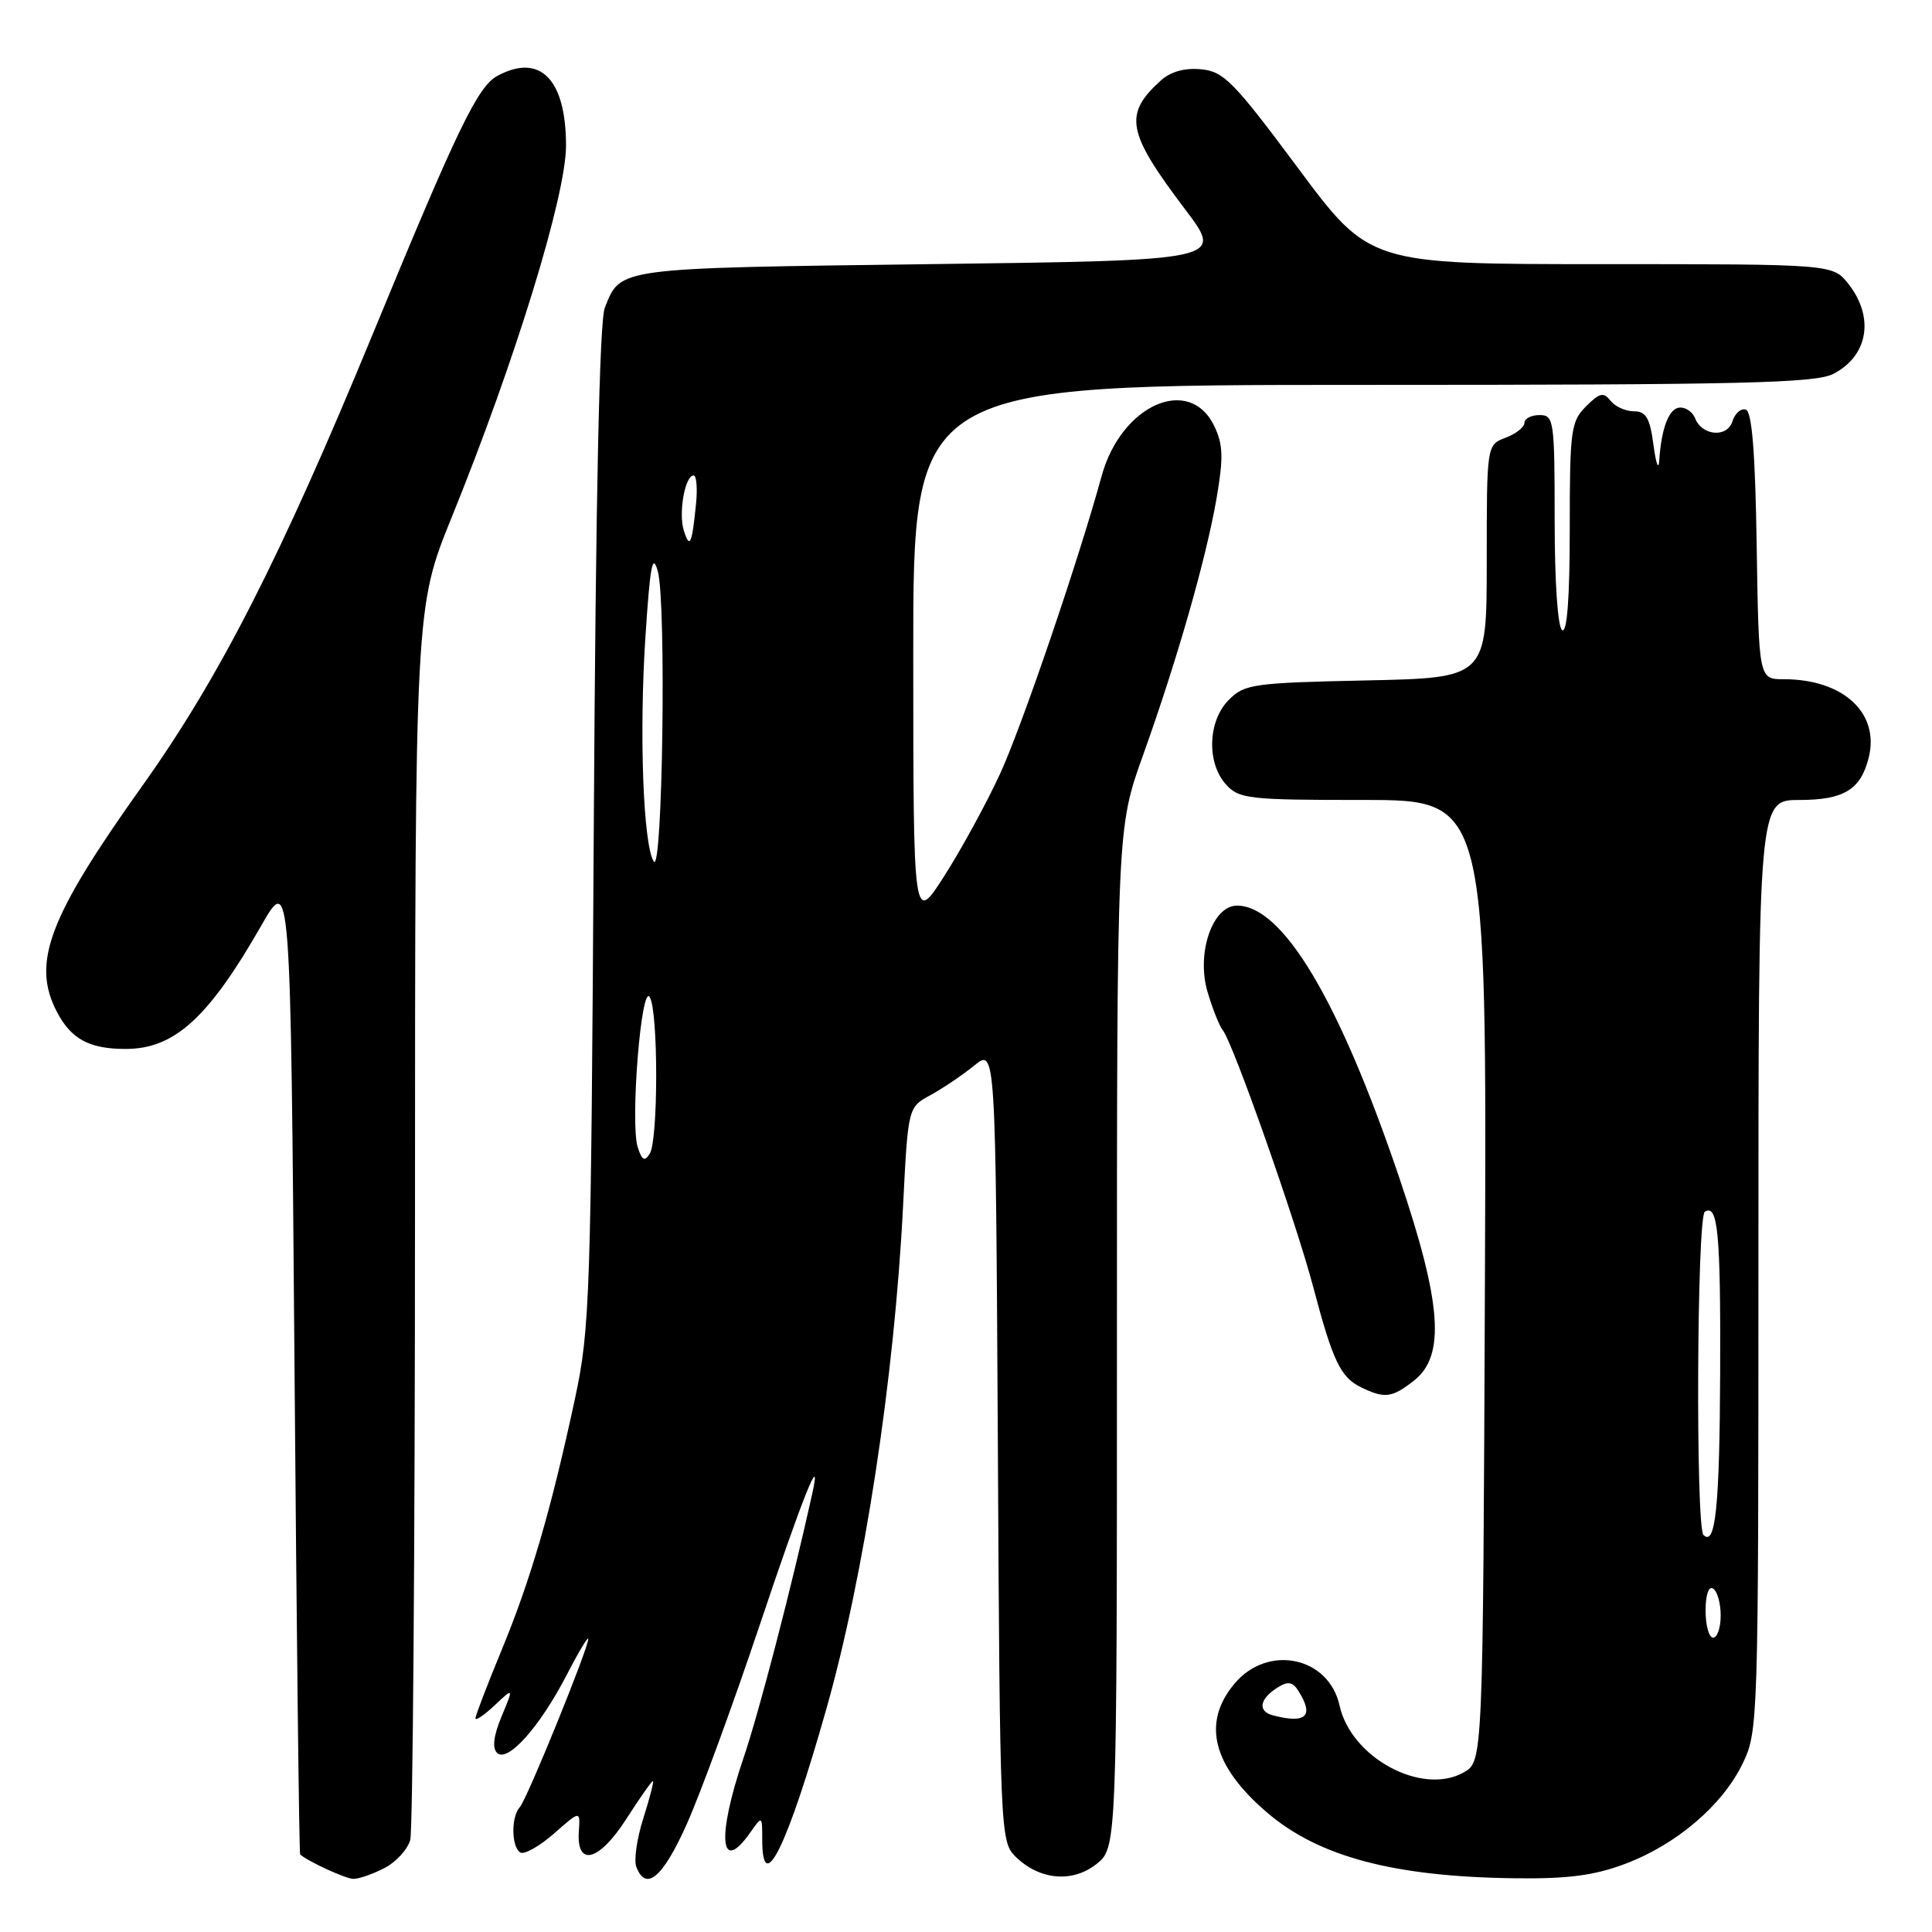 <?xml version="1.0" encoding="UTF-8" standalone="no"?>
<!DOCTYPE svg PUBLIC "-//W3C//DTD SVG 1.1//EN" "http://www.w3.org/Graphics/SVG/1.1/DTD/svg11.dtd" >
<svg xmlns="http://www.w3.org/2000/svg" xmlns:xlink="http://www.w3.org/1999/xlink" version="1.1" viewBox="0 0 256 256">
 <g >
 <path fill="currentColor"
d=" M 50.92 247.54 C 52.48 246.74 54.02 245.05 54.36 243.79 C 54.70 242.53 54.98 205.28 54.99 161.00 C 55.00 80.50 55.00 80.50 59.87 68.50 C 68.29 47.74 75.00 25.91 75.00 19.30 C 75.00 10.50 71.58 7.01 65.93 10.04 C 63.31 11.44 60.68 16.88 49.43 44.17 C 37.18 73.90 29.06 89.82 18.87 104.11 C 6.45 121.53 4.17 127.55 7.51 134.02 C 9.41 137.69 11.83 139.00 16.68 138.99 C 23.11 138.98 27.63 134.87 34.60 122.68 C 38.50 115.87 38.50 115.87 39.02 180.68 C 39.30 216.33 39.64 245.60 39.77 245.72 C 40.71 246.60 45.75 248.93 46.80 248.96 C 47.51 248.98 49.37 248.34 50.92 247.54 Z  M 90.98 241.75 C 92.77 237.76 97.08 226.01 100.56 215.64 C 106.36 198.33 109.00 191.73 107.61 198.00 C 104.78 210.74 100.58 226.87 98.52 232.94 C 94.93 243.49 95.41 248.54 99.44 242.78 C 100.99 240.57 101.00 240.58 101.00 243.78 C 101.00 251.47 104.32 244.71 109.48 226.50 C 114.52 208.73 118.51 182.59 119.66 159.83 C 120.32 146.72 120.32 146.72 123.29 145.11 C 124.92 144.22 127.53 142.46 129.09 141.19 C 131.93 138.88 131.93 138.88 132.22 191.41 C 132.49 242.45 132.56 244.00 134.50 245.95 C 137.66 249.11 142.05 249.54 145.27 247.01 C 148.00 244.85 148.00 244.85 148.00 177.29 C 148.00 109.73 148.00 109.73 151.44 100.12 C 155.99 87.42 159.82 74.03 161.21 65.98 C 162.12 60.66 162.07 58.91 160.91 56.48 C 157.63 49.62 148.56 53.63 145.97 63.08 C 142.93 74.19 135.44 96.16 132.53 102.50 C 130.76 106.35 127.45 112.42 125.17 116.00 C 121.02 122.50 121.02 122.50 121.01 86.75 C 121.00 51.00 121.00 51.00 180.55 51.00 C 230.86 51.00 240.54 50.77 242.93 49.54 C 247.55 47.15 248.40 42.05 244.93 37.63 C 242.85 35.00 242.85 35.00 212.16 35.00 C 181.46 35.00 181.46 35.00 171.98 22.25 C 163.47 10.81 162.16 9.47 159.16 9.18 C 156.97 8.97 155.12 9.49 153.81 10.67 C 148.85 15.16 149.30 17.52 157.06 27.77 C 162.15 34.50 162.15 34.50 123.23 35.00 C 81.53 35.54 82.25 35.44 80.14 40.78 C 79.43 42.59 78.94 65.70 78.68 109.50 C 78.31 171.96 78.18 176.03 76.19 185.32 C 73.04 199.99 70.31 209.36 66.46 218.66 C 64.56 223.26 63.00 227.32 63.00 227.69 C 63.00 228.05 64.14 227.28 65.54 225.97 C 68.07 223.58 68.07 223.58 66.47 227.42 C 65.40 229.98 65.20 231.60 65.86 232.26 C 67.23 233.63 71.49 228.88 75.06 222.00 C 76.62 218.97 77.93 216.79 77.95 217.14 C 78.03 218.24 69.82 238.44 68.88 239.45 C 67.71 240.71 67.75 244.73 68.94 245.46 C 69.46 245.78 71.46 244.66 73.39 242.97 C 76.89 239.89 76.89 239.89 76.70 242.65 C 76.36 247.44 79.36 246.67 82.97 241.05 C 84.75 238.27 86.35 236.00 86.51 236.00 C 86.68 236.00 86.11 238.20 85.26 240.88 C 84.40 243.57 83.97 246.49 84.32 247.38 C 85.59 250.69 87.82 248.80 90.98 241.75 Z  M 215.29 246.99 C 222.10 244.45 228.23 239.22 230.91 233.68 C 232.96 229.45 233.00 228.19 233.00 167.68 C 233.00 106.00 233.00 106.00 238.43 106.00 C 244.31 106.00 246.55 104.64 247.61 100.41 C 249.10 94.49 244.25 90.00 236.37 90.00 C 233.05 90.00 233.05 90.00 232.77 72.33 C 232.58 59.99 232.15 54.55 231.33 54.28 C 230.69 54.06 229.89 54.77 229.55 55.84 C 228.85 58.05 225.50 57.75 224.60 55.40 C 224.30 54.63 223.43 54.00 222.65 54.00 C 221.19 54.00 220.15 56.62 219.86 61.00 C 219.77 62.38 219.43 61.48 219.10 59.00 C 218.62 55.37 218.11 54.50 216.50 54.50 C 215.40 54.50 214.01 53.87 213.40 53.10 C 212.48 51.92 211.96 52.04 210.15 53.85 C 208.15 55.85 208.00 57.00 208.00 70.06 C 208.00 79.18 207.65 83.90 207.00 83.50 C 206.41 83.14 206.00 77.16 206.00 68.94 C 206.00 55.67 205.90 55.00 204.00 55.00 C 202.90 55.00 202.00 55.46 202.00 56.02 C 202.00 56.59 200.88 57.48 199.50 58.00 C 197.00 58.95 197.00 58.95 197.00 74.39 C 197.00 89.82 197.00 89.82 181.03 90.16 C 166.08 90.48 164.91 90.64 162.83 92.73 C 160.04 95.51 159.86 101.08 162.45 103.95 C 164.18 105.86 165.45 106.00 180.66 106.00 C 197.01 106.00 197.01 106.00 196.76 169.71 C 196.50 233.42 196.50 233.42 193.94 234.86 C 188.41 237.97 179.02 232.91 177.50 226.00 C 176.08 219.52 168.01 217.82 163.59 223.08 C 159.22 228.27 160.66 233.98 167.89 240.17 C 174.73 246.03 184.71 248.68 200.71 248.88 C 207.71 248.97 211.22 248.52 215.29 246.99 Z  M 187.37 182.93 C 191.55 179.64 191.04 172.69 185.41 156.05 C 177.45 132.53 169.98 120.00 163.91 120.00 C 160.65 120.00 158.49 126.33 160.01 131.45 C 160.67 133.68 161.58 135.96 162.03 136.52 C 163.38 138.18 171.72 161.86 174.00 170.50 C 176.59 180.33 177.63 182.51 180.36 183.83 C 183.49 185.35 184.45 185.22 187.37 182.93 Z  M 84.50 152.00 C 83.49 148.81 84.96 130.33 86.09 132.11 C 87.23 133.91 87.24 151.08 86.09 152.88 C 85.41 153.96 85.06 153.76 84.50 152.00 Z  M 86.63 114.16 C 85.23 111.98 84.68 97.25 85.52 84.42 C 86.14 74.89 86.47 73.15 87.17 75.73 C 88.30 79.91 87.80 115.96 86.63 114.16 Z  M 90.62 70.34 C 89.87 68.02 90.76 63.00 91.91 63.00 C 92.29 63.00 92.43 64.69 92.23 66.75 C 91.69 72.13 91.40 72.78 90.62 70.34 Z  M 168.69 227.30 C 166.60 226.76 166.88 225.10 169.34 223.57 C 170.64 222.76 171.29 222.86 172.01 224.00 C 174.17 227.39 173.11 228.44 168.69 227.30 Z  M 226.00 213.44 C 226.00 211.32 226.40 210.13 227.00 210.50 C 227.55 210.84 228.00 212.44 228.00 214.06 C 228.00 215.68 227.55 217.00 227.00 217.00 C 226.45 217.00 226.00 215.40 226.00 213.44 Z  M 225.72 203.39 C 224.67 202.34 224.84 161.22 225.90 160.56 C 227.63 159.49 228.00 163.35 227.93 181.83 C 227.86 199.62 227.31 204.98 225.72 203.39 Z "/>
</g>
</svg>